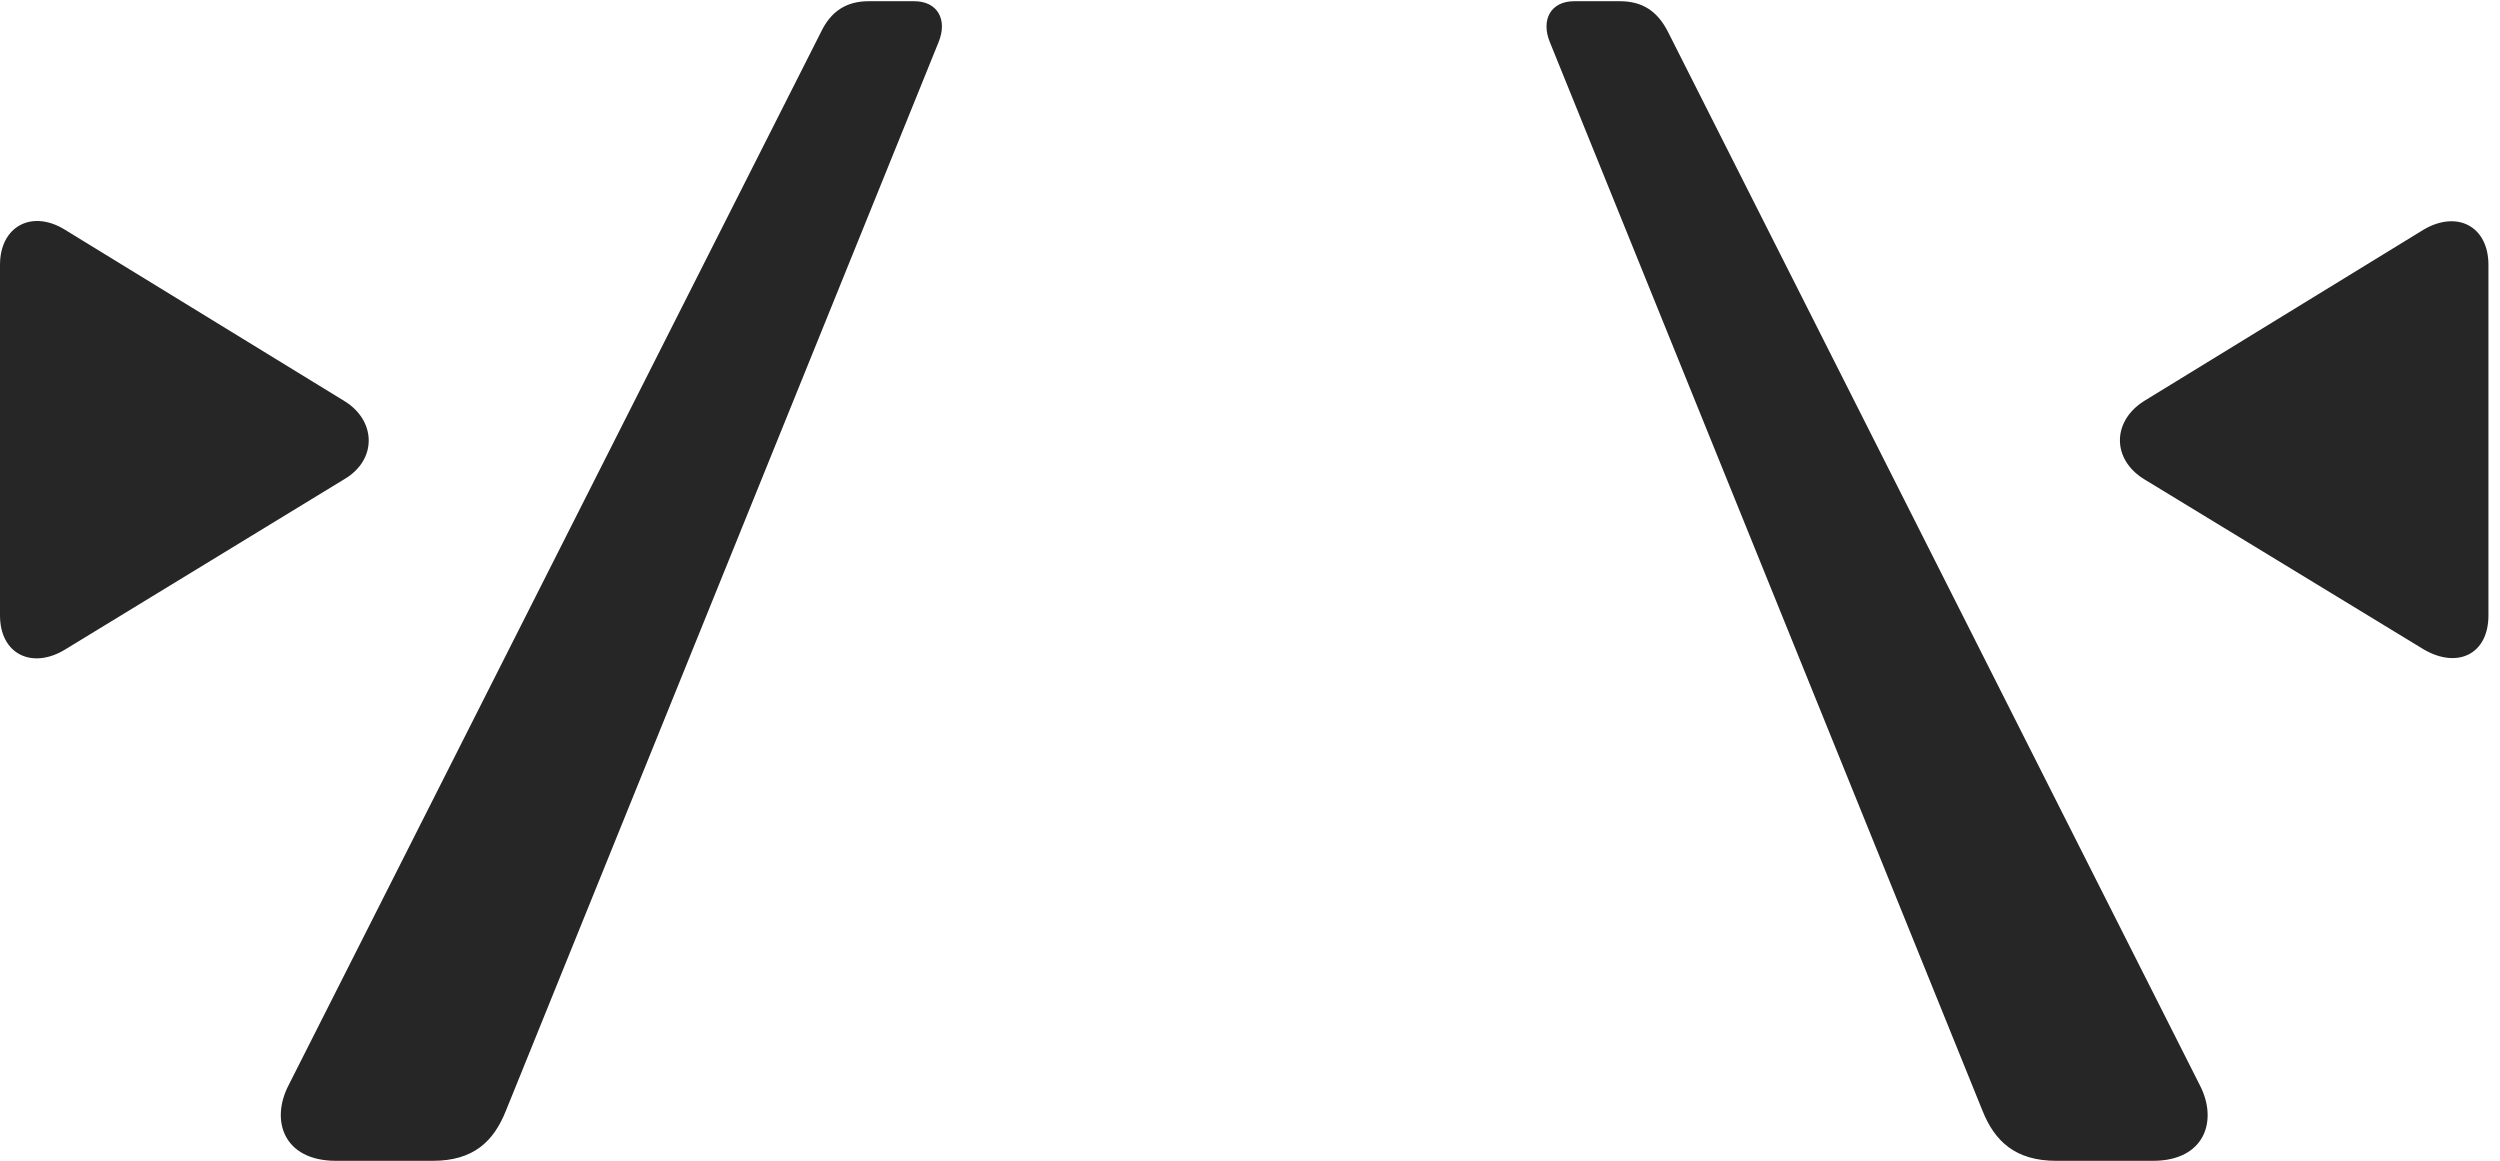 <?xml version="1.0" encoding="UTF-8"?>
<!--Generator: Apple Native CoreSVG 326-->
<!DOCTYPE svg
PUBLIC "-//W3C//DTD SVG 1.1//EN"
       "http://www.w3.org/Graphics/SVG/1.1/DTD/svg11.dtd">
<svg version="1.1" xmlns="http://www.w3.org/2000/svg" xmlns:xlink="http://www.w3.org/1999/xlink" viewBox="0 0 80.215 37.246">
 <g>
  <rect height="37.246" opacity="0" width="80.215" x="0" y="0"/>
  <path d="M10.781 37.246L13.887 37.246C15.195 37.246 15.84 36.621 16.23 35.645L30.117 1.348C30.41 0.625 30.078 0.039 29.336 0.039L27.871 0.039C27.148 0.039 26.66 0.371 26.348 1.016L9.258 34.824C8.672 35.957 9.102 37.246 10.781 37.246ZM65.977 37.246L69.082 37.246C70.742 37.246 71.172 35.957 70.586 34.824L53.516 1.016C53.184 0.371 52.715 0.039 51.973 0.039L50.508 0.039C49.766 0.039 49.434 0.625 49.727 1.348L63.613 35.645C64.004 36.621 64.668 37.246 65.977 37.246Z" fill="black" fill-opacity="0.85"/>
  <path d="M2.09 20.84L11.055 15.371C12.109 14.746 12.07 13.496 11.055 12.871L2.07 7.363C1.016 6.719 0 7.266 0 8.496L0 19.746C0 20.996 1.035 21.484 2.09 20.84ZM77.773 20.84C78.848 21.465 79.844 20.996 79.844 19.746L79.844 8.496C79.844 7.266 78.848 6.738 77.773 7.363L68.789 12.871C67.773 13.516 67.754 14.727 68.789 15.371Z" fill="black" fill-opacity="0.85"/>
 </g>
</svg>
